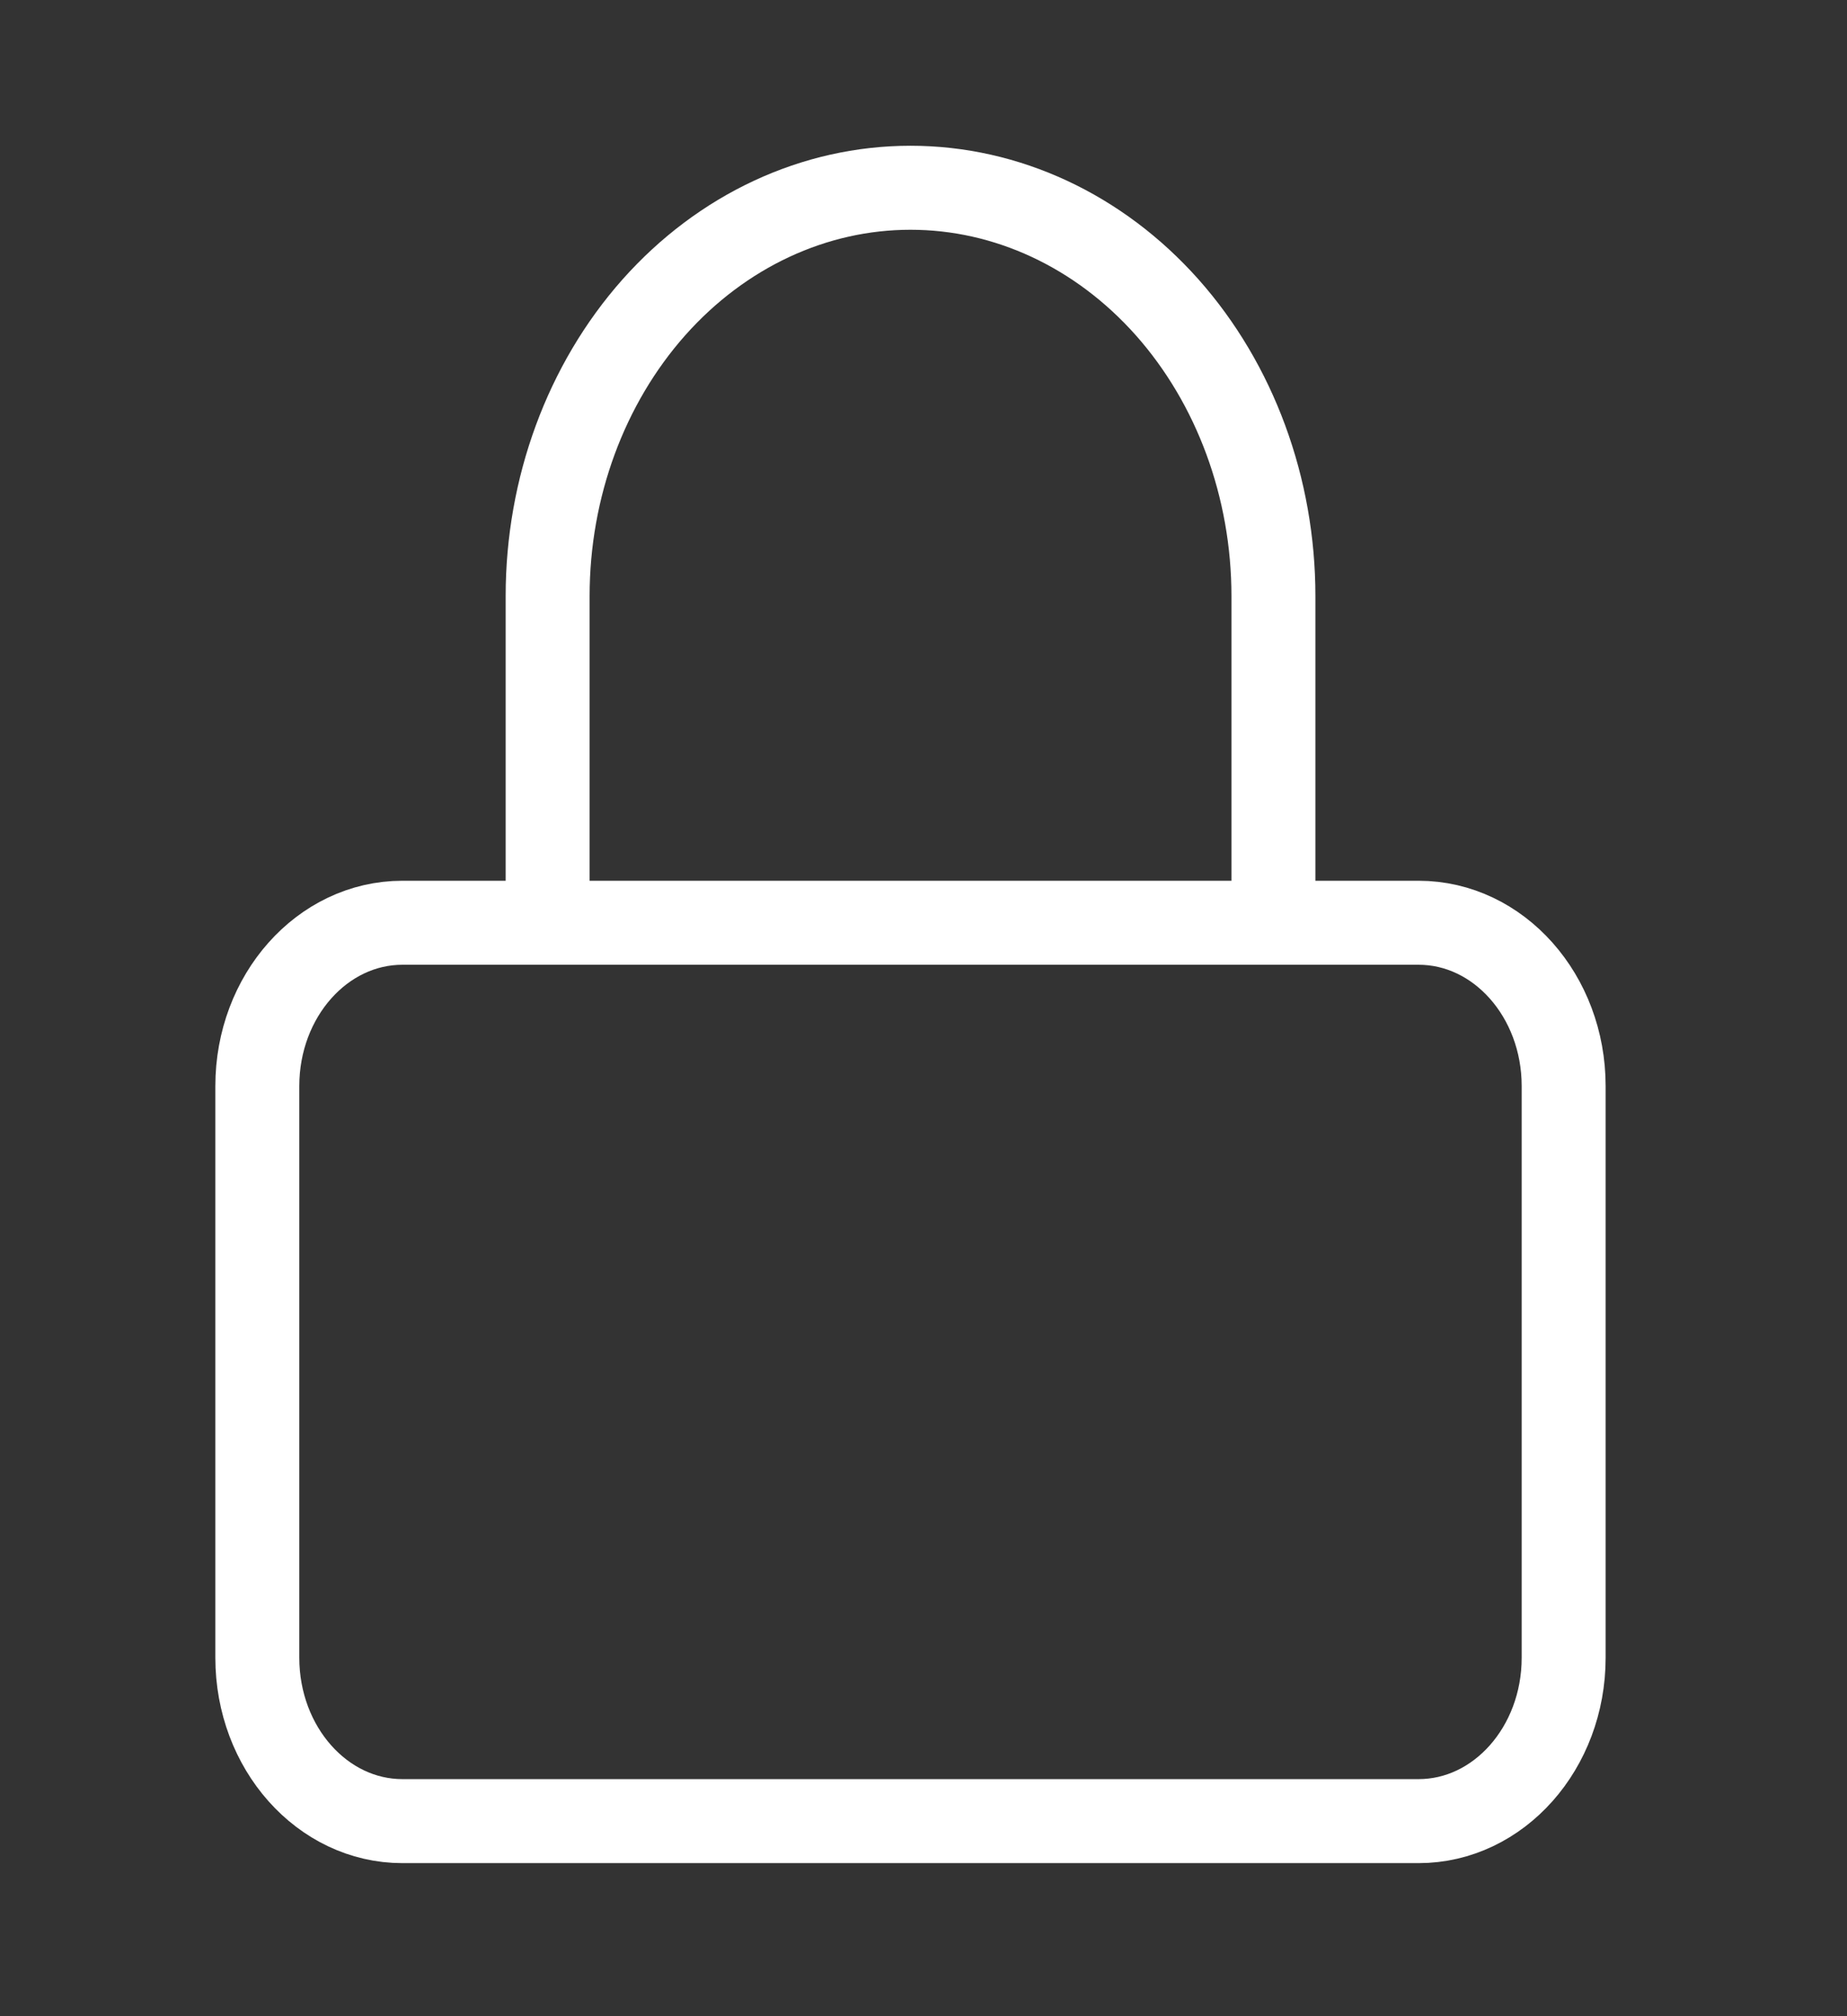 <svg width="22" height="24" viewBox="0 0 22 24" fill="none" xmlns="http://www.w3.org/2000/svg">
<rect x="0" y="0" width="22" height="24" fill="#333333" stroke="none"/>
<path d="M16.896 10.984H4.794C3.839 10.984 3.065 11.855 3.065 12.928V19.733C3.065 20.807 3.839 21.678 4.794 21.678H16.896C17.851 21.678 18.625 20.807 18.625 19.733V12.928C18.625 11.855 17.851 10.984 16.896 10.984Z" stroke="white" stroke-linecap="round" stroke-linejoin="round"/>
<path d="M6.523 10.984V7.095C6.523 5.806 6.979 4.57 7.789 3.658C8.6 2.747 9.699 2.235 10.845 2.235C11.992 2.235 13.091 2.747 13.902 3.658C14.712 4.57 15.168 5.806 15.168 7.095V10.984" stroke="white" stroke-linecap="round" stroke-linejoin="round"/>
</svg>
